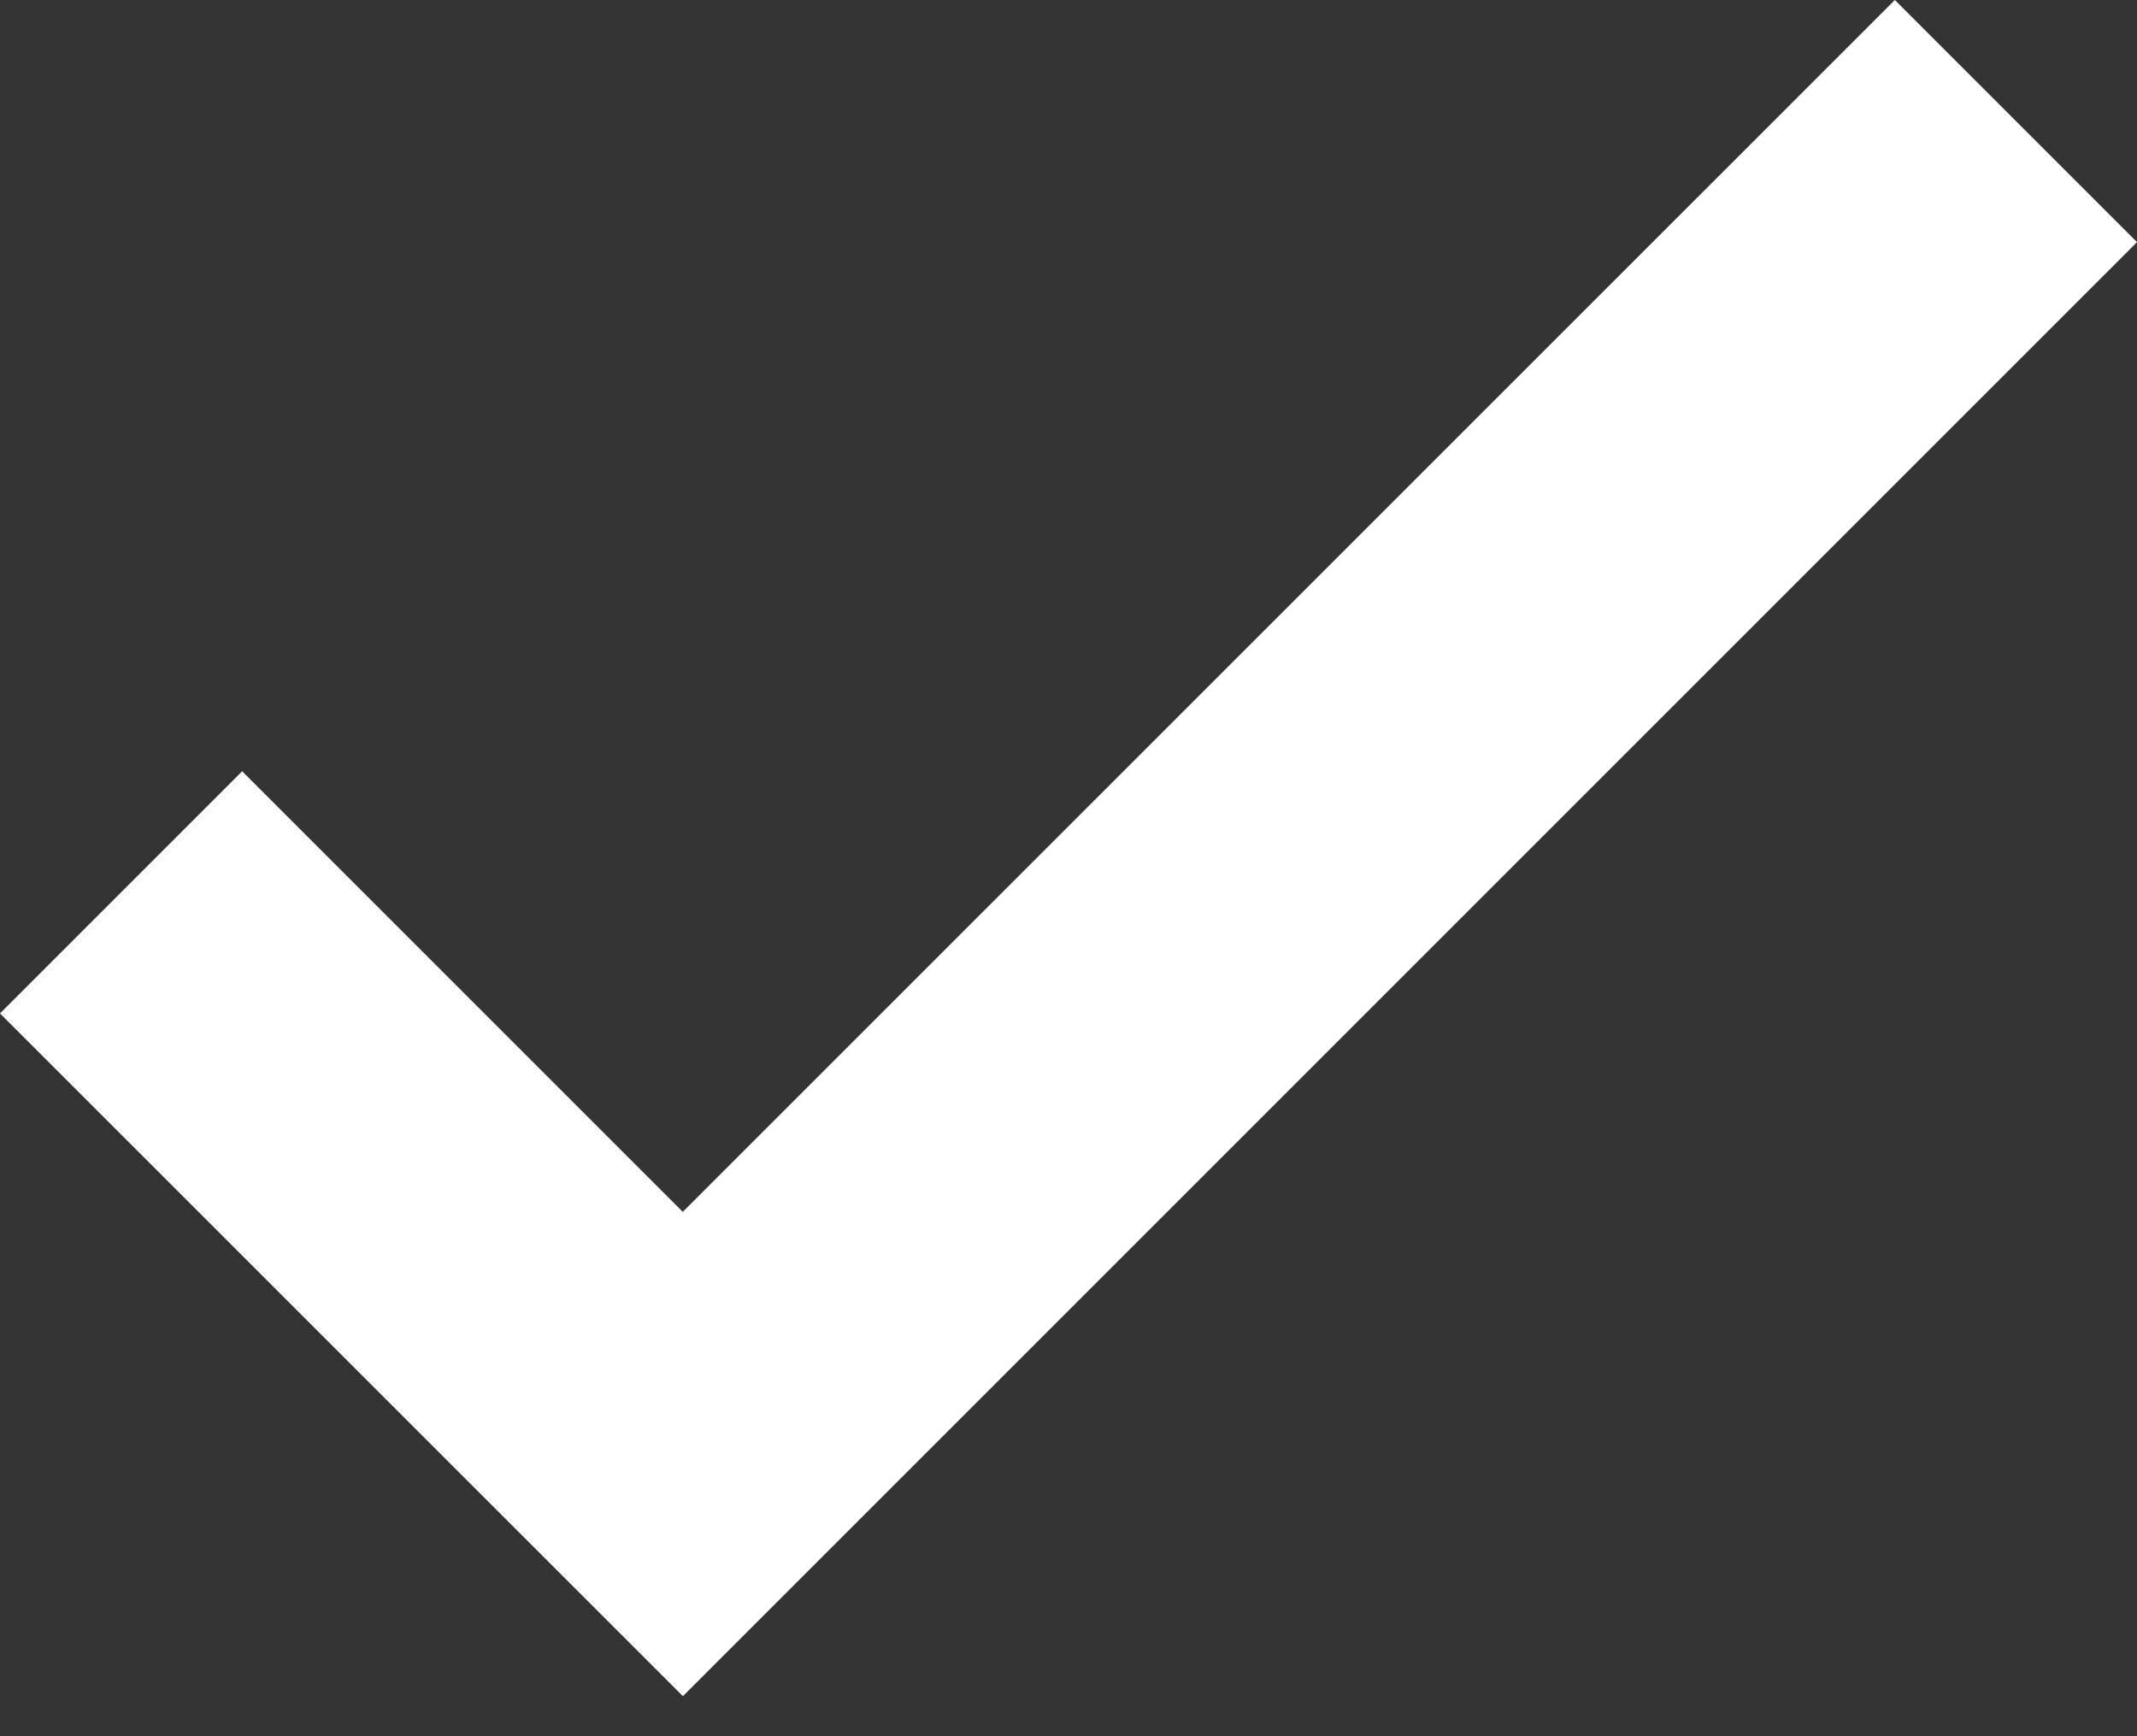 <svg width="16" height="13" viewBox="0 0 16 13" fill="none" xmlns="http://www.w3.org/2000/svg">
<rect x="0" y="0" width="16" height="13" fill="#333333" stroke="none"/>
<path d="M14.187 0L16 1.813L5.113 12.7L0 7.588L1.813 5.775L5.112 9.074L14.187 0Z" fill="#ffffff"/>
</svg>
